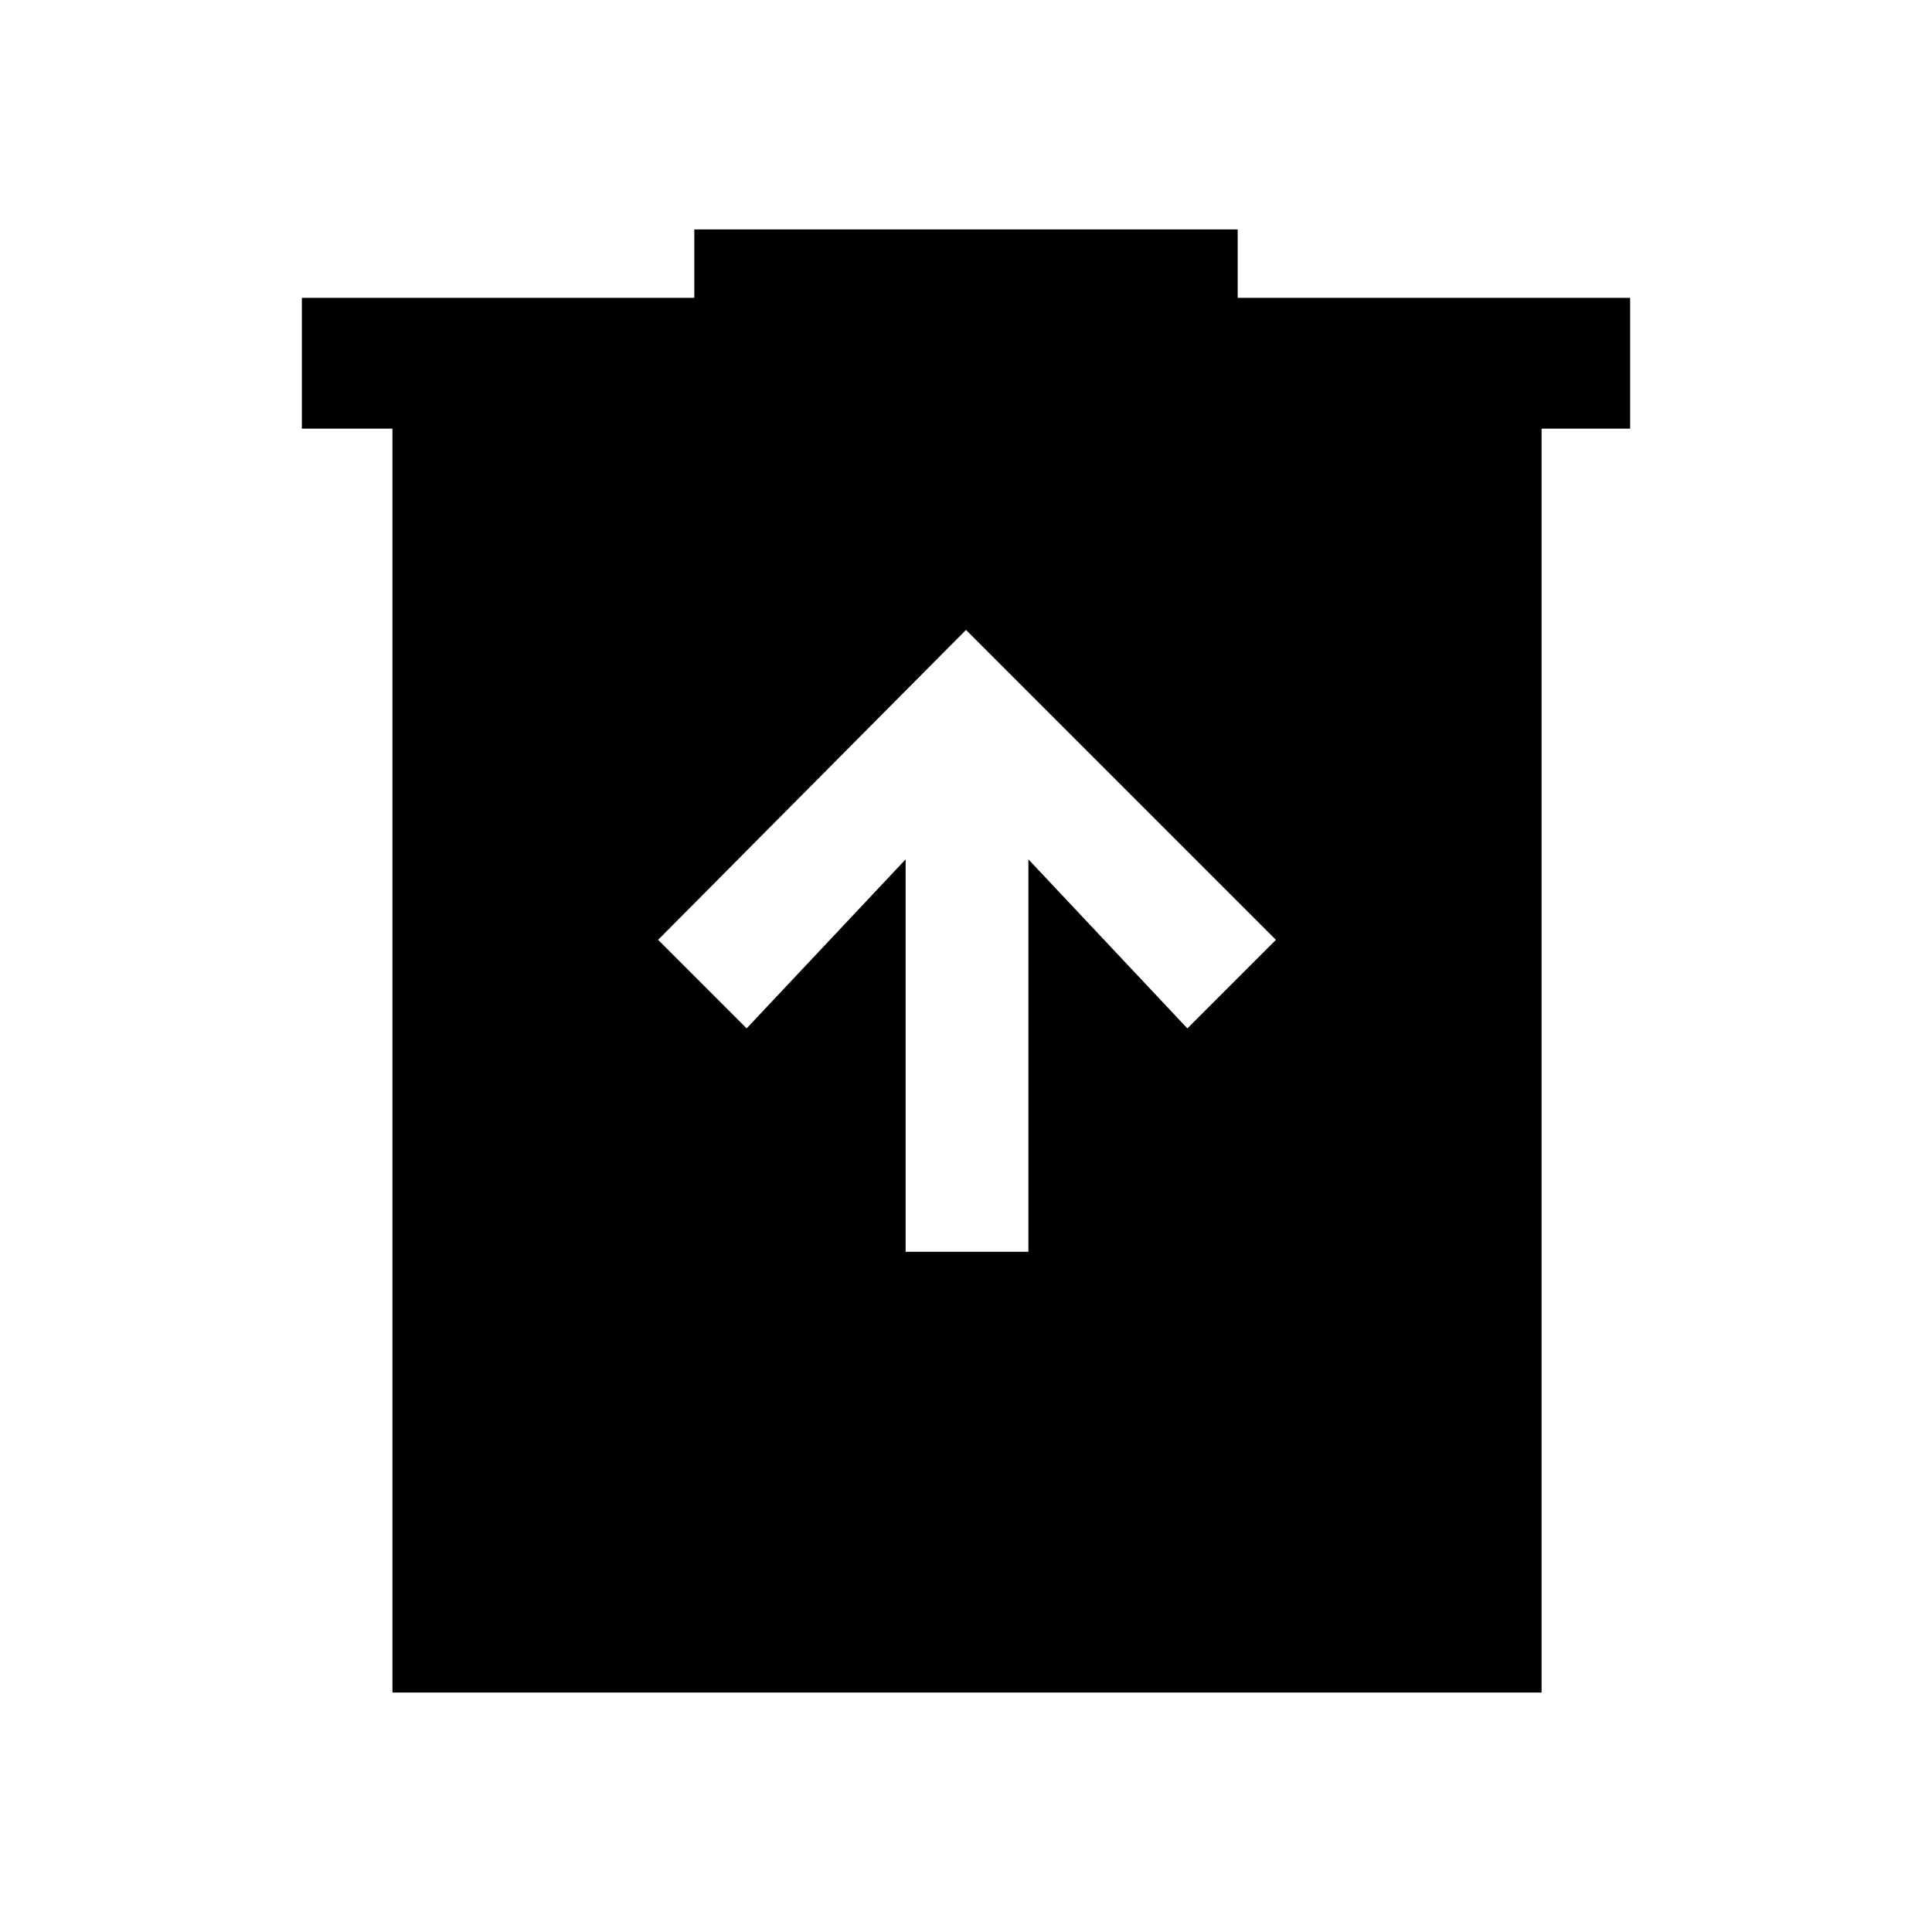 <svg xmlns="http://www.w3.org/2000/svg" height="48" width="48"><path d="M22.5 31.1H25.55V21.35L29.5 25.55L31.7 23.35L24 15.65L16.35 23.35L18.55 25.55L22.5 21.35ZM9.75 42.05V10.65H7.5V7.4H17.25V5.7H30.75V7.4H40.5V10.65H38.3V42.05Z"/></svg>
